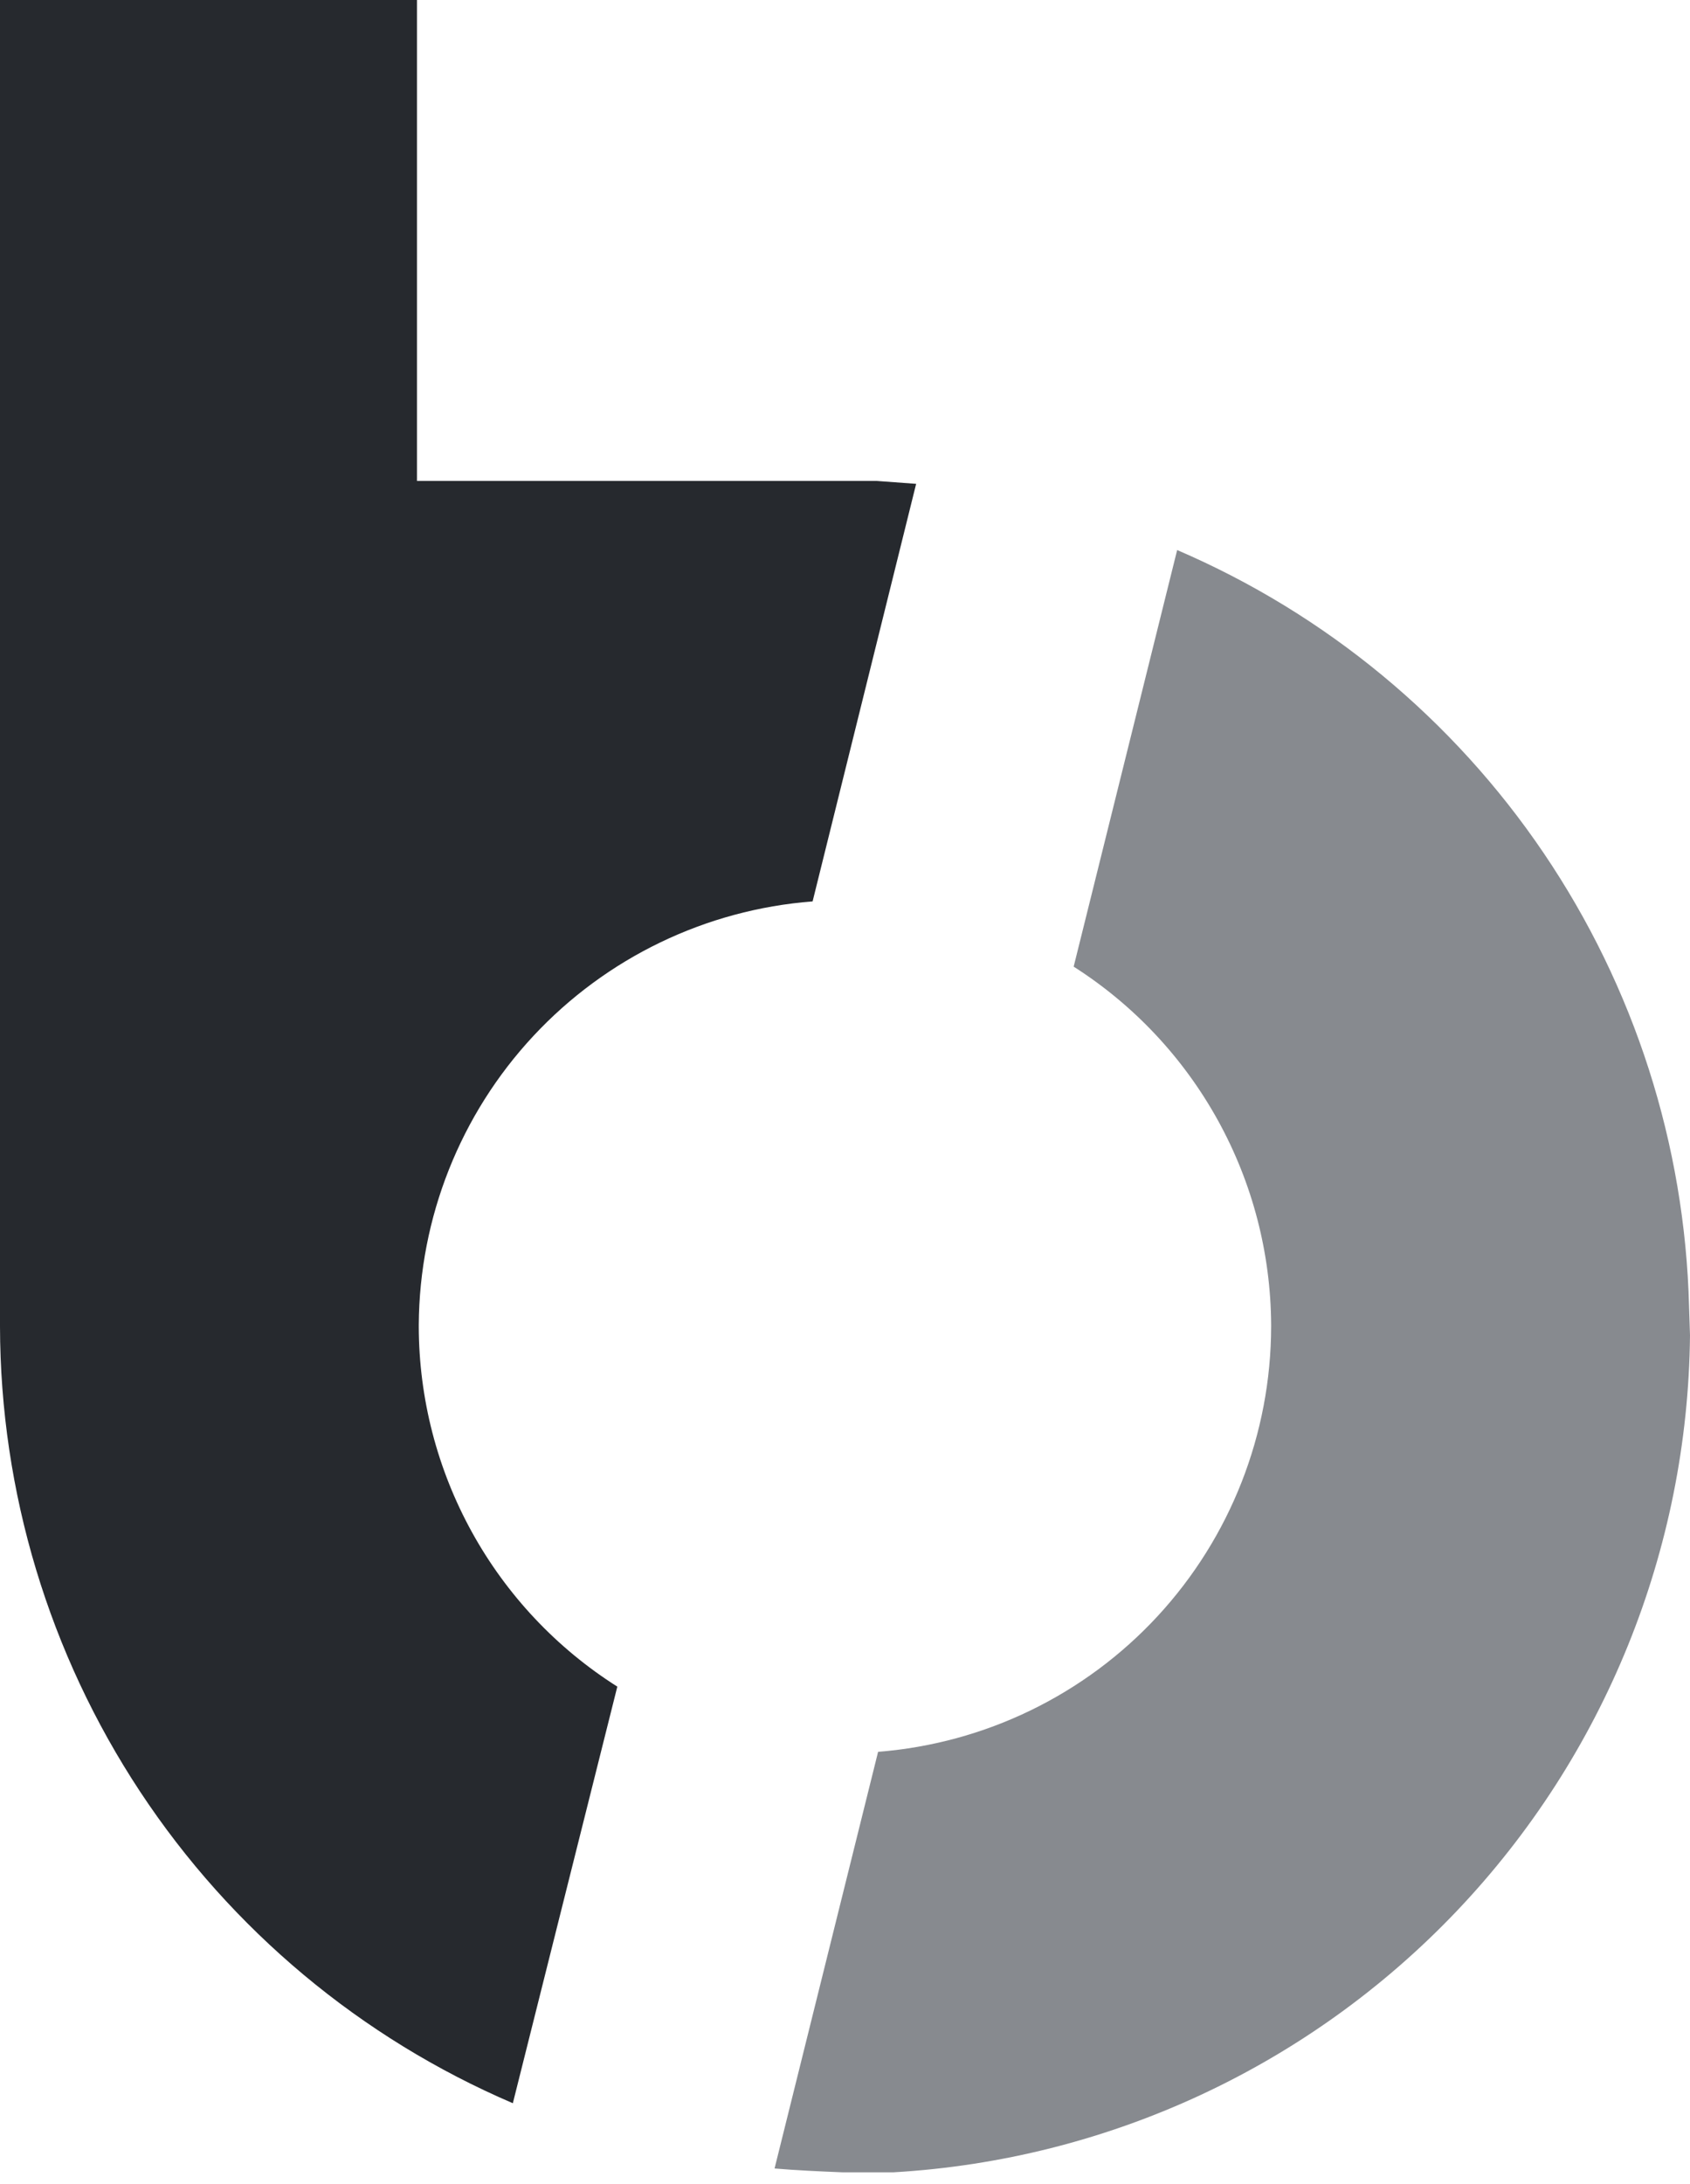 <svg width="72" height="93" viewBox="0 0 72 93" fill="none" xmlns="http://www.w3.org/2000/svg">
<path d="M71.96 55.63C71.783 48.736 69.635 42.037 65.769 36.328C61.904 30.619 56.484 26.14 50.151 23.421L45.742 41.16C48.307 42.794 50.42 45.046 51.89 47.71C53.36 50.373 54.139 53.363 54.155 56.406V56.486C54.148 61.058 52.422 65.46 49.319 68.816C46.216 72.171 41.964 74.234 37.41 74.593L32.999 92.334C33.938 92.415 34.91 92.458 35.898 92.498H38.062C47.18 91.97 55.756 87.995 62.057 81.378C68.357 74.761 71.911 65.996 72 56.856L71.96 55.63Z" fill="#878A8F"/>
<path d="M26.3 71.817C23.715 70.181 21.585 67.918 20.106 65.239C18.627 62.559 17.848 59.55 17.841 56.489V56.408C17.868 51.844 19.609 47.458 22.717 44.119C25.825 40.78 30.073 38.732 34.62 38.382L39.031 20.602L37.357 20.479H17.764V0H0V51.655V56.478C0.013 63.525 2.089 70.414 5.972 76.293C9.855 82.172 15.375 86.783 21.849 89.556L26.3 71.817Z" fill="#26292E"/>
</svg>
